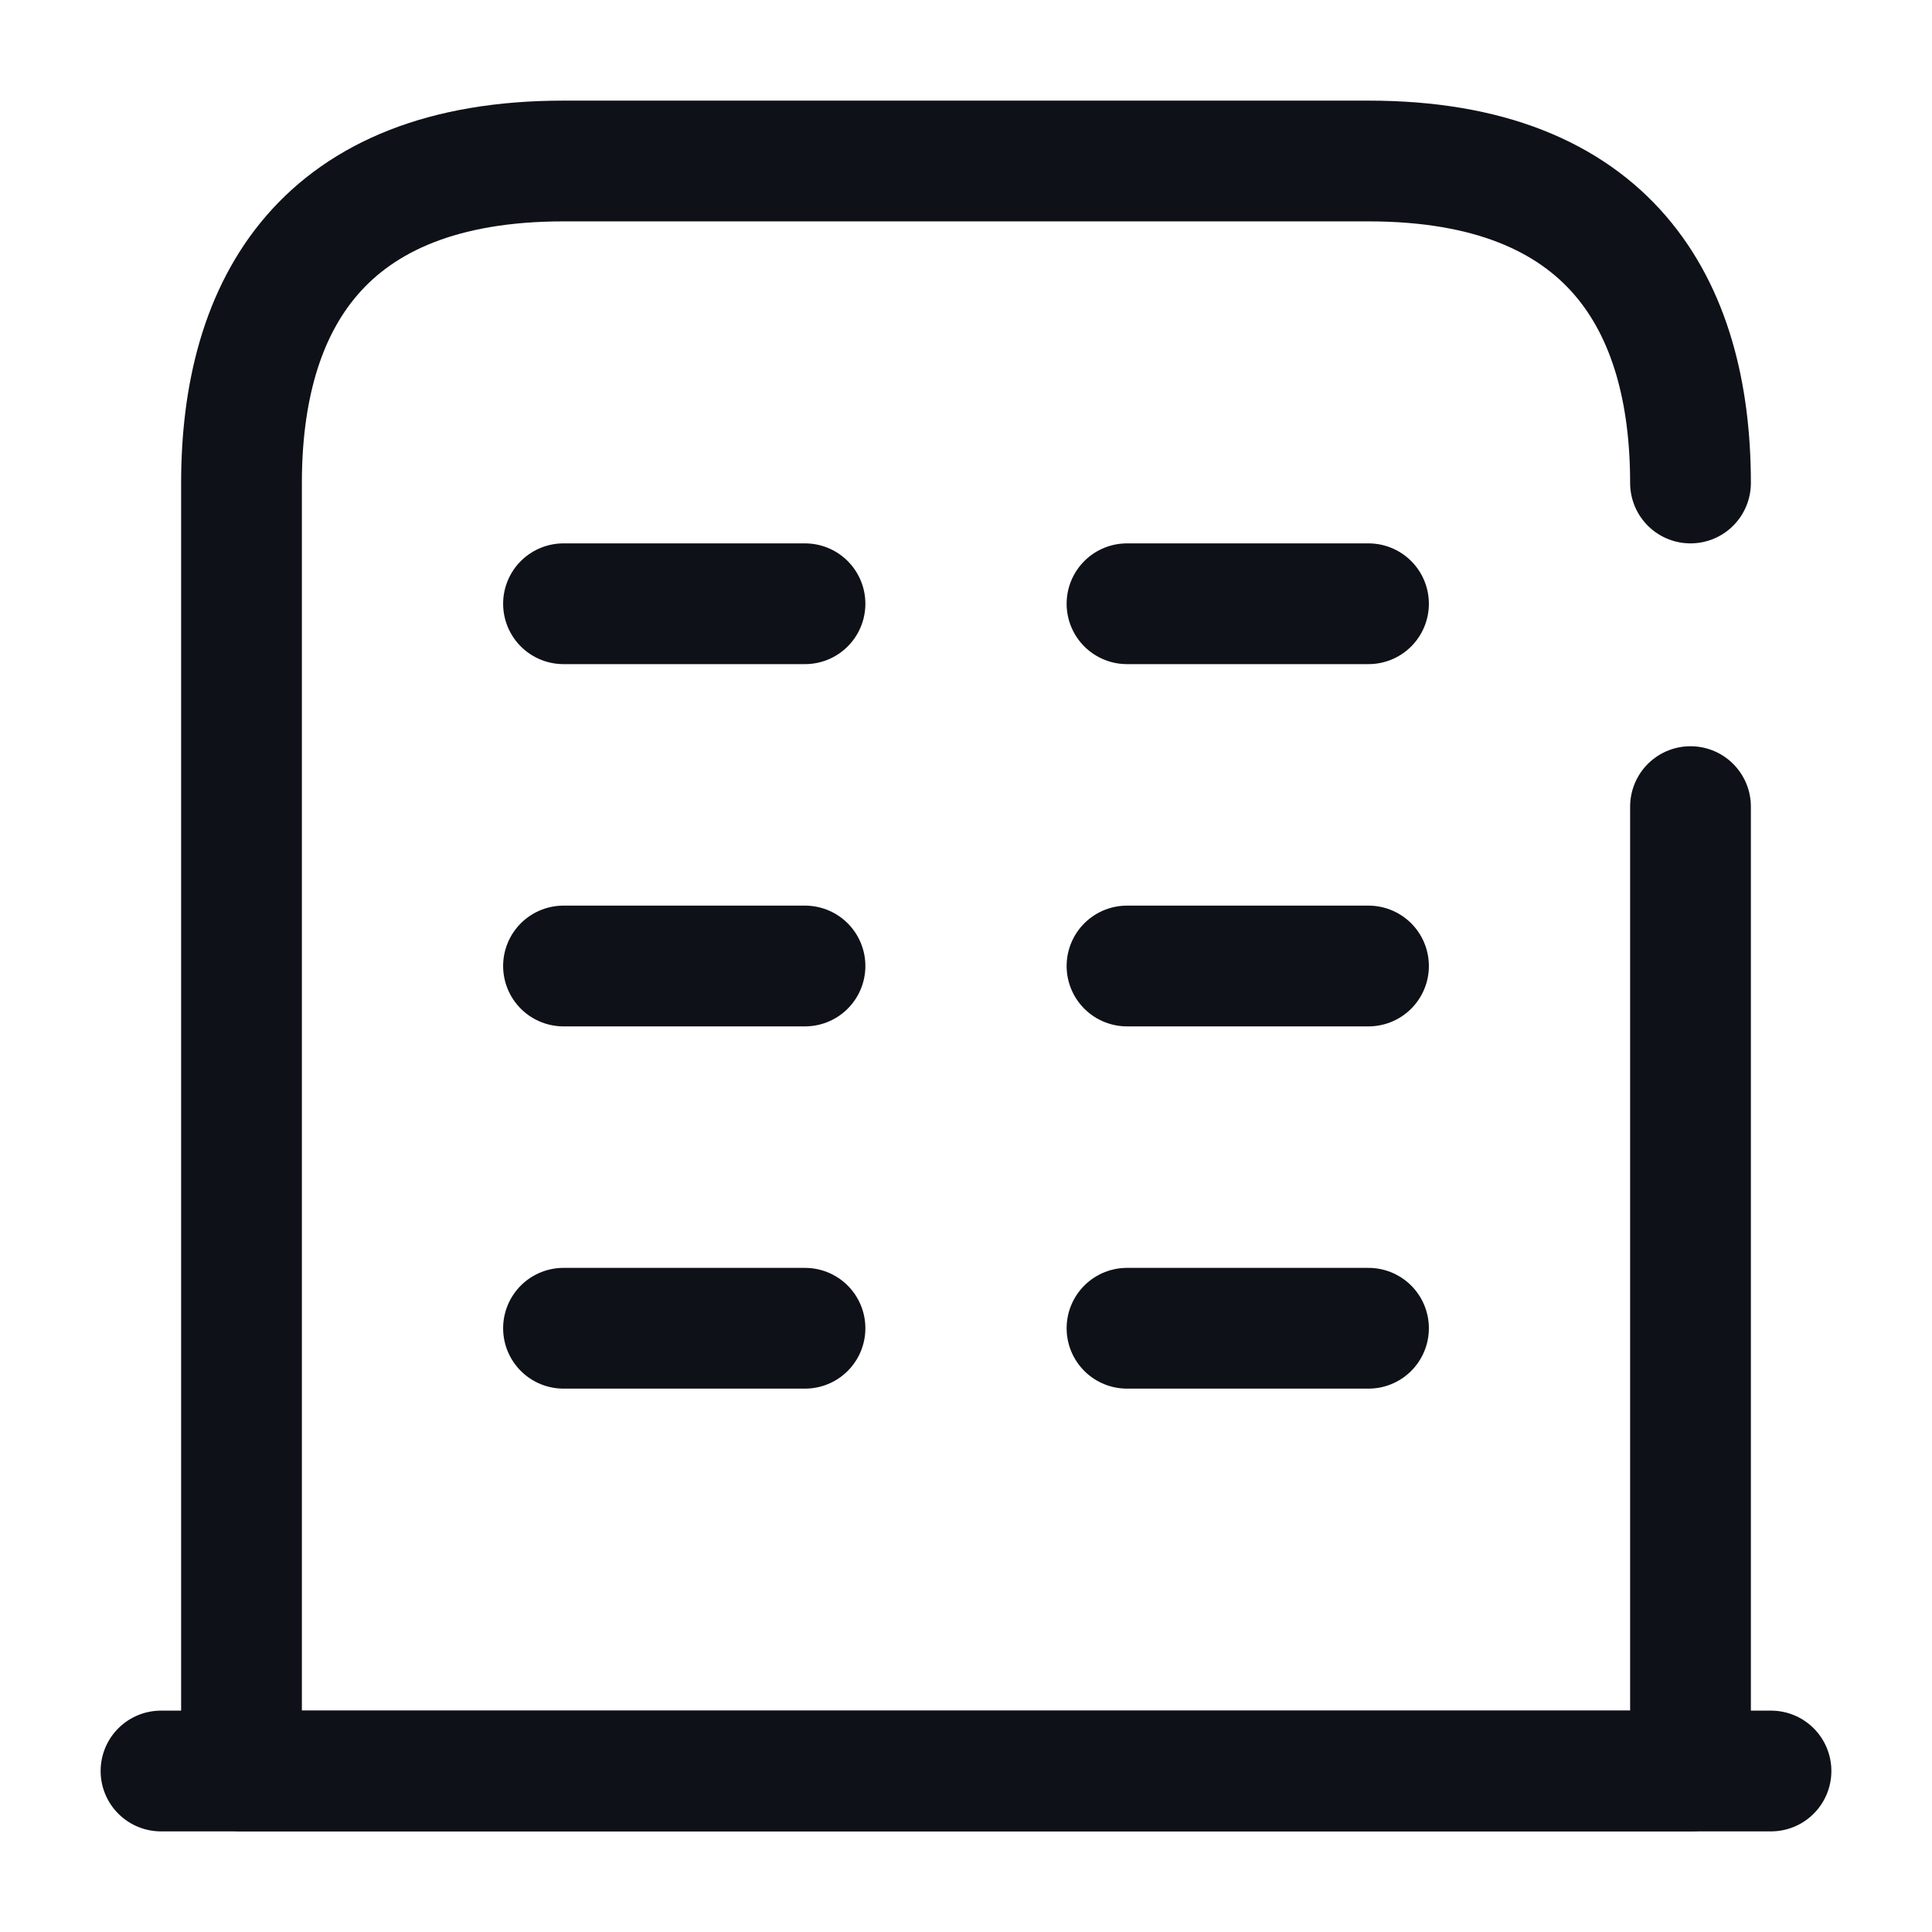 <svg width="24" height="24" viewBox="0 0 24 24" fill="none" xmlns="http://www.w3.org/2000/svg">
<path d="M2 22H22" stroke="#0E1117" stroke-width="1.5" stroke-miterlimit="10" stroke-linecap="round" stroke-linejoin="round"/>
<path d="M21 6C21 3.79 20 2 17 2H7C4 2 3 3.79 3 6V22H21V10.02" stroke="#0E1117" stroke-width="1.5" stroke-miterlimit="10" stroke-linecap="round" stroke-linejoin="round"/>
<path d="M7 16.5H10" stroke="#0E1117" stroke-width="1.5" stroke-miterlimit="10" stroke-linecap="round" stroke-linejoin="round"/>
<path d="M14 16.5H17" stroke="#0E1117" stroke-width="1.5" stroke-miterlimit="10" stroke-linecap="round" stroke-linejoin="round"/>
<path d="M7 12H10" stroke="#0E1117" stroke-width="1.5" stroke-miterlimit="10" stroke-linecap="round" stroke-linejoin="round"/>
<path d="M14 12H17" stroke="#0E1117" stroke-width="1.5" stroke-miterlimit="10" stroke-linecap="round" stroke-linejoin="round"/>
<path d="M7 7.5H10" stroke="#0E1117" stroke-width="1.5" stroke-miterlimit="10" stroke-linecap="round" stroke-linejoin="round"/>
<path d="M14 7.5H17" stroke="#0E1117" stroke-width="1.5" stroke-miterlimit="10" stroke-linecap="round" stroke-linejoin="round"/>
</svg>
